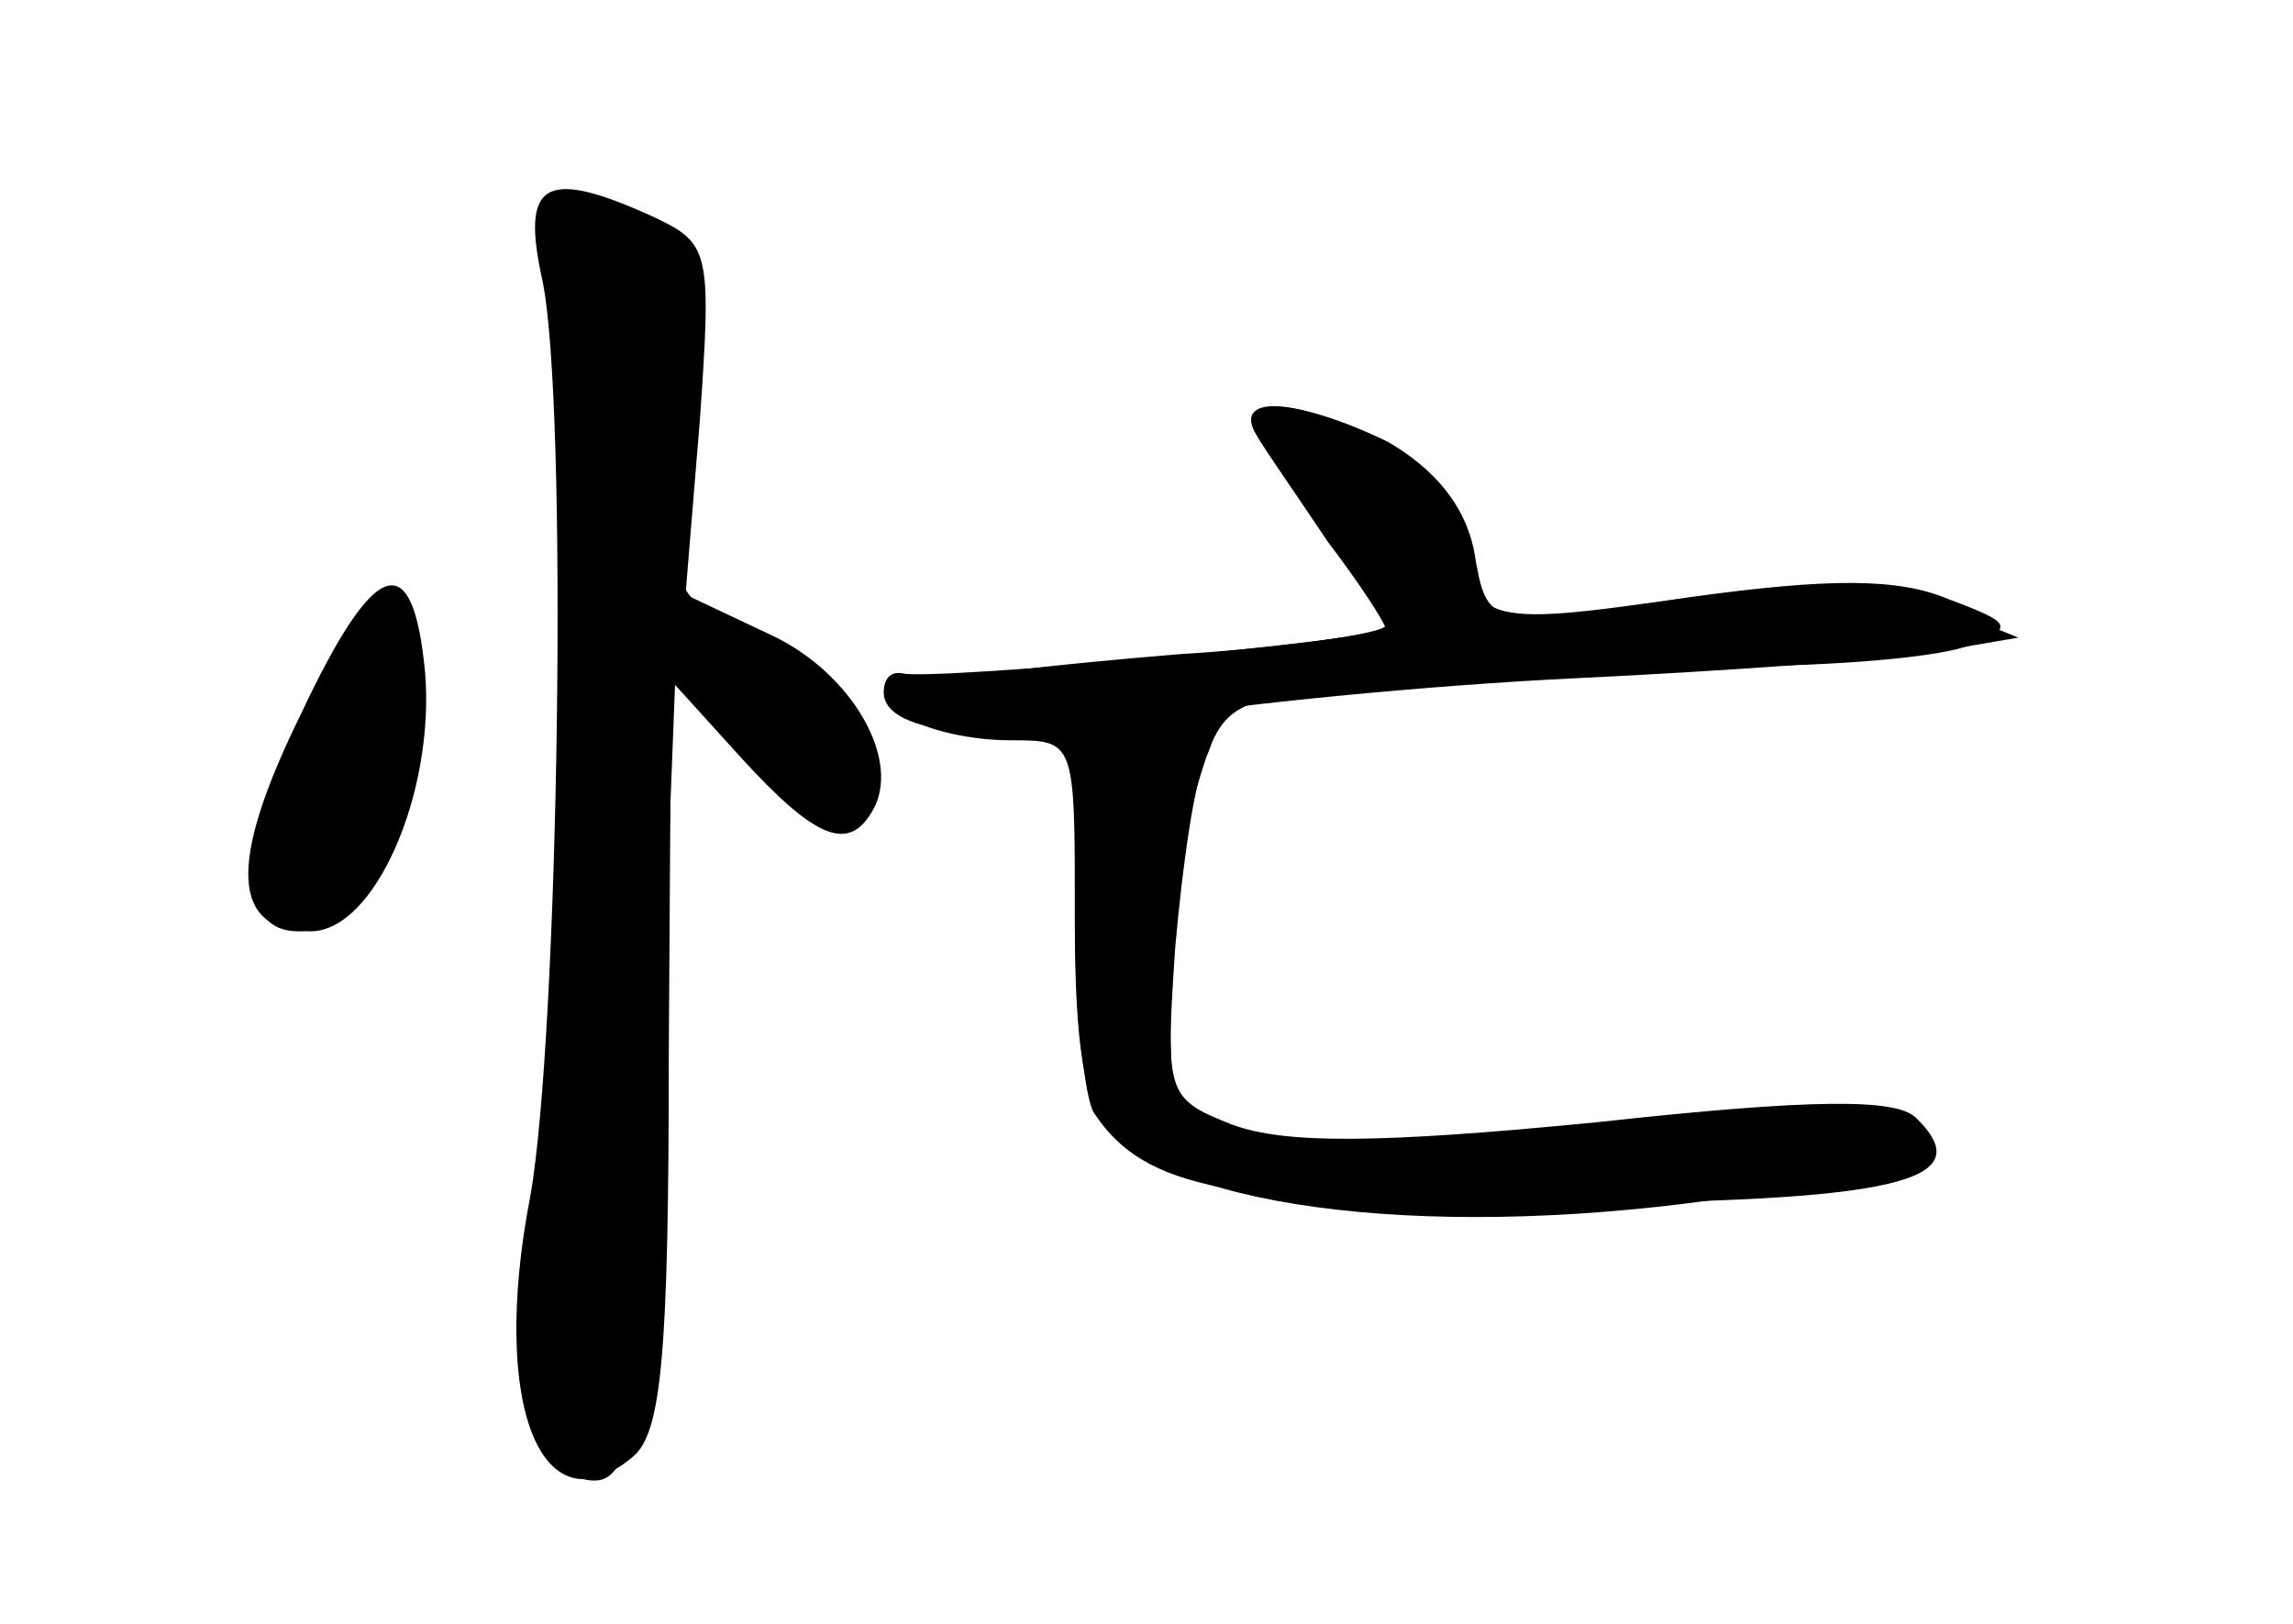 <?xml version="1.0" standalone="no"?>
<!DOCTYPE svg PUBLIC "-//W3C//DTD SVG 20010904//EN"
 "http://www.w3.org/TR/2001/REC-SVG-20010904/DTD/svg10.dtd">
<svg version="1.0" xmlns="http://www.w3.org/2000/svg"
 width="96pt" height="68pt" viewBox="0 0 96 68"
 preserveAspectRatio="xMidYMid meet">
<g transform="translate(0,68) scale(0.1,-0.1)" fill="#000000" stroke="none">
<g id="part-0" class="char-part">
  <path d="M227 563 c11 -51 7 -317 -5 -384 -17 -88 5 -141 43 -109 12 10 15 43
15 169 l1 156 29 -32 c31 -34 45 -40 55 -23 13 21 -8 58 -42 74 l-36 17 6 73
c5 71 4 74 -19 85 -46 21 -56 15 -47 -26z"/>
  <path d="M526 498 c4 -7 18 -27 31 -44 13 -17 23 -33 23 -36 0 -3 -39 -9 -87
-12 -107 -9 -131 -15 -112 -27 8 -5 26 -9 42 -9 27 0 27 0 27 -72 0 -40 4 -78
8 -84 21 -32 58 -39 195 -38 139 1 176 9 150 35 -9 9 -41 8 -127 -1 -63 -7
-131 -9 -151 -6 -35 7 -35 7 -35 58 0 28 5 67 11 88 11 37 12 37 78 44 36 3
102 6 146 7 44 0 89 4 100 9 18 7 18 9 -9 19 -21 9 -50 9 -108 1 -90 -13 -92
-12 -97 33 0 7 -14 20 -30 30 -34 20 -66 23 -55 5z"/>
  <path d="M126 381 c-31 -63 -29 -91 4 -91 27 0 52 58 48 108 -5 54 -21 49 -52
-17z"/>
</g>
<g id="part-1" class="char-part">
  <path d="M238 466 c2 -73 -1 -186 -7 -249 -12 -113 -7 -157 18 -157 17 0 23
37 28 189 l6 154 26 -32 c31 -37 51 -40 51 -6 0 19 -10 29 -40 45 -43 22 -43
23 -31 108 7 51 7 54 -20 68 -16 8 -30 14 -32 14 -2 0 -2 -60 1 -134z"/>
  <path d="M127 375 c-26 -54 -27 -85 -2 -85 28 0 59 77 48 120 -8 31 -17 24
-46 -35z"/>
</g>
<g id="part-2" class="char-part">
  <path d="M526 498 c4 -7 18 -27 30 -45 13 -17 24 -34 24 -36 0 -5 -189 -22
-202 -19 -5 1 -8 -2 -8 -8 0 -18 49 -22 112 -11 35 6 115 14 178 17 63 3 131
8 150 11 l35 6 -32 13 c-25 11 -48 12 -100 4 -92 -13 -90 -14 -96 20 -4 19
-17 34 -36 45 -37 18 -65 20 -55 3z"/>
</g>
<g id="part-3" class="char-part">
  <path d="M457 373 c-4 -3 -7 -39 -7 -79 0 -52 4 -77 15 -88 35 -35 150 -46
275 -25 72 11 78 15 62 31 -8 8 -43 8 -134 -2 -92 -9 -130 -9 -152 -1 -28 11
-28 13 -24 74 3 34 8 70 13 80 6 13 2 17 -17 17 -14 0 -28 -3 -31 -7z"/>
</g>
</g>
</svg>